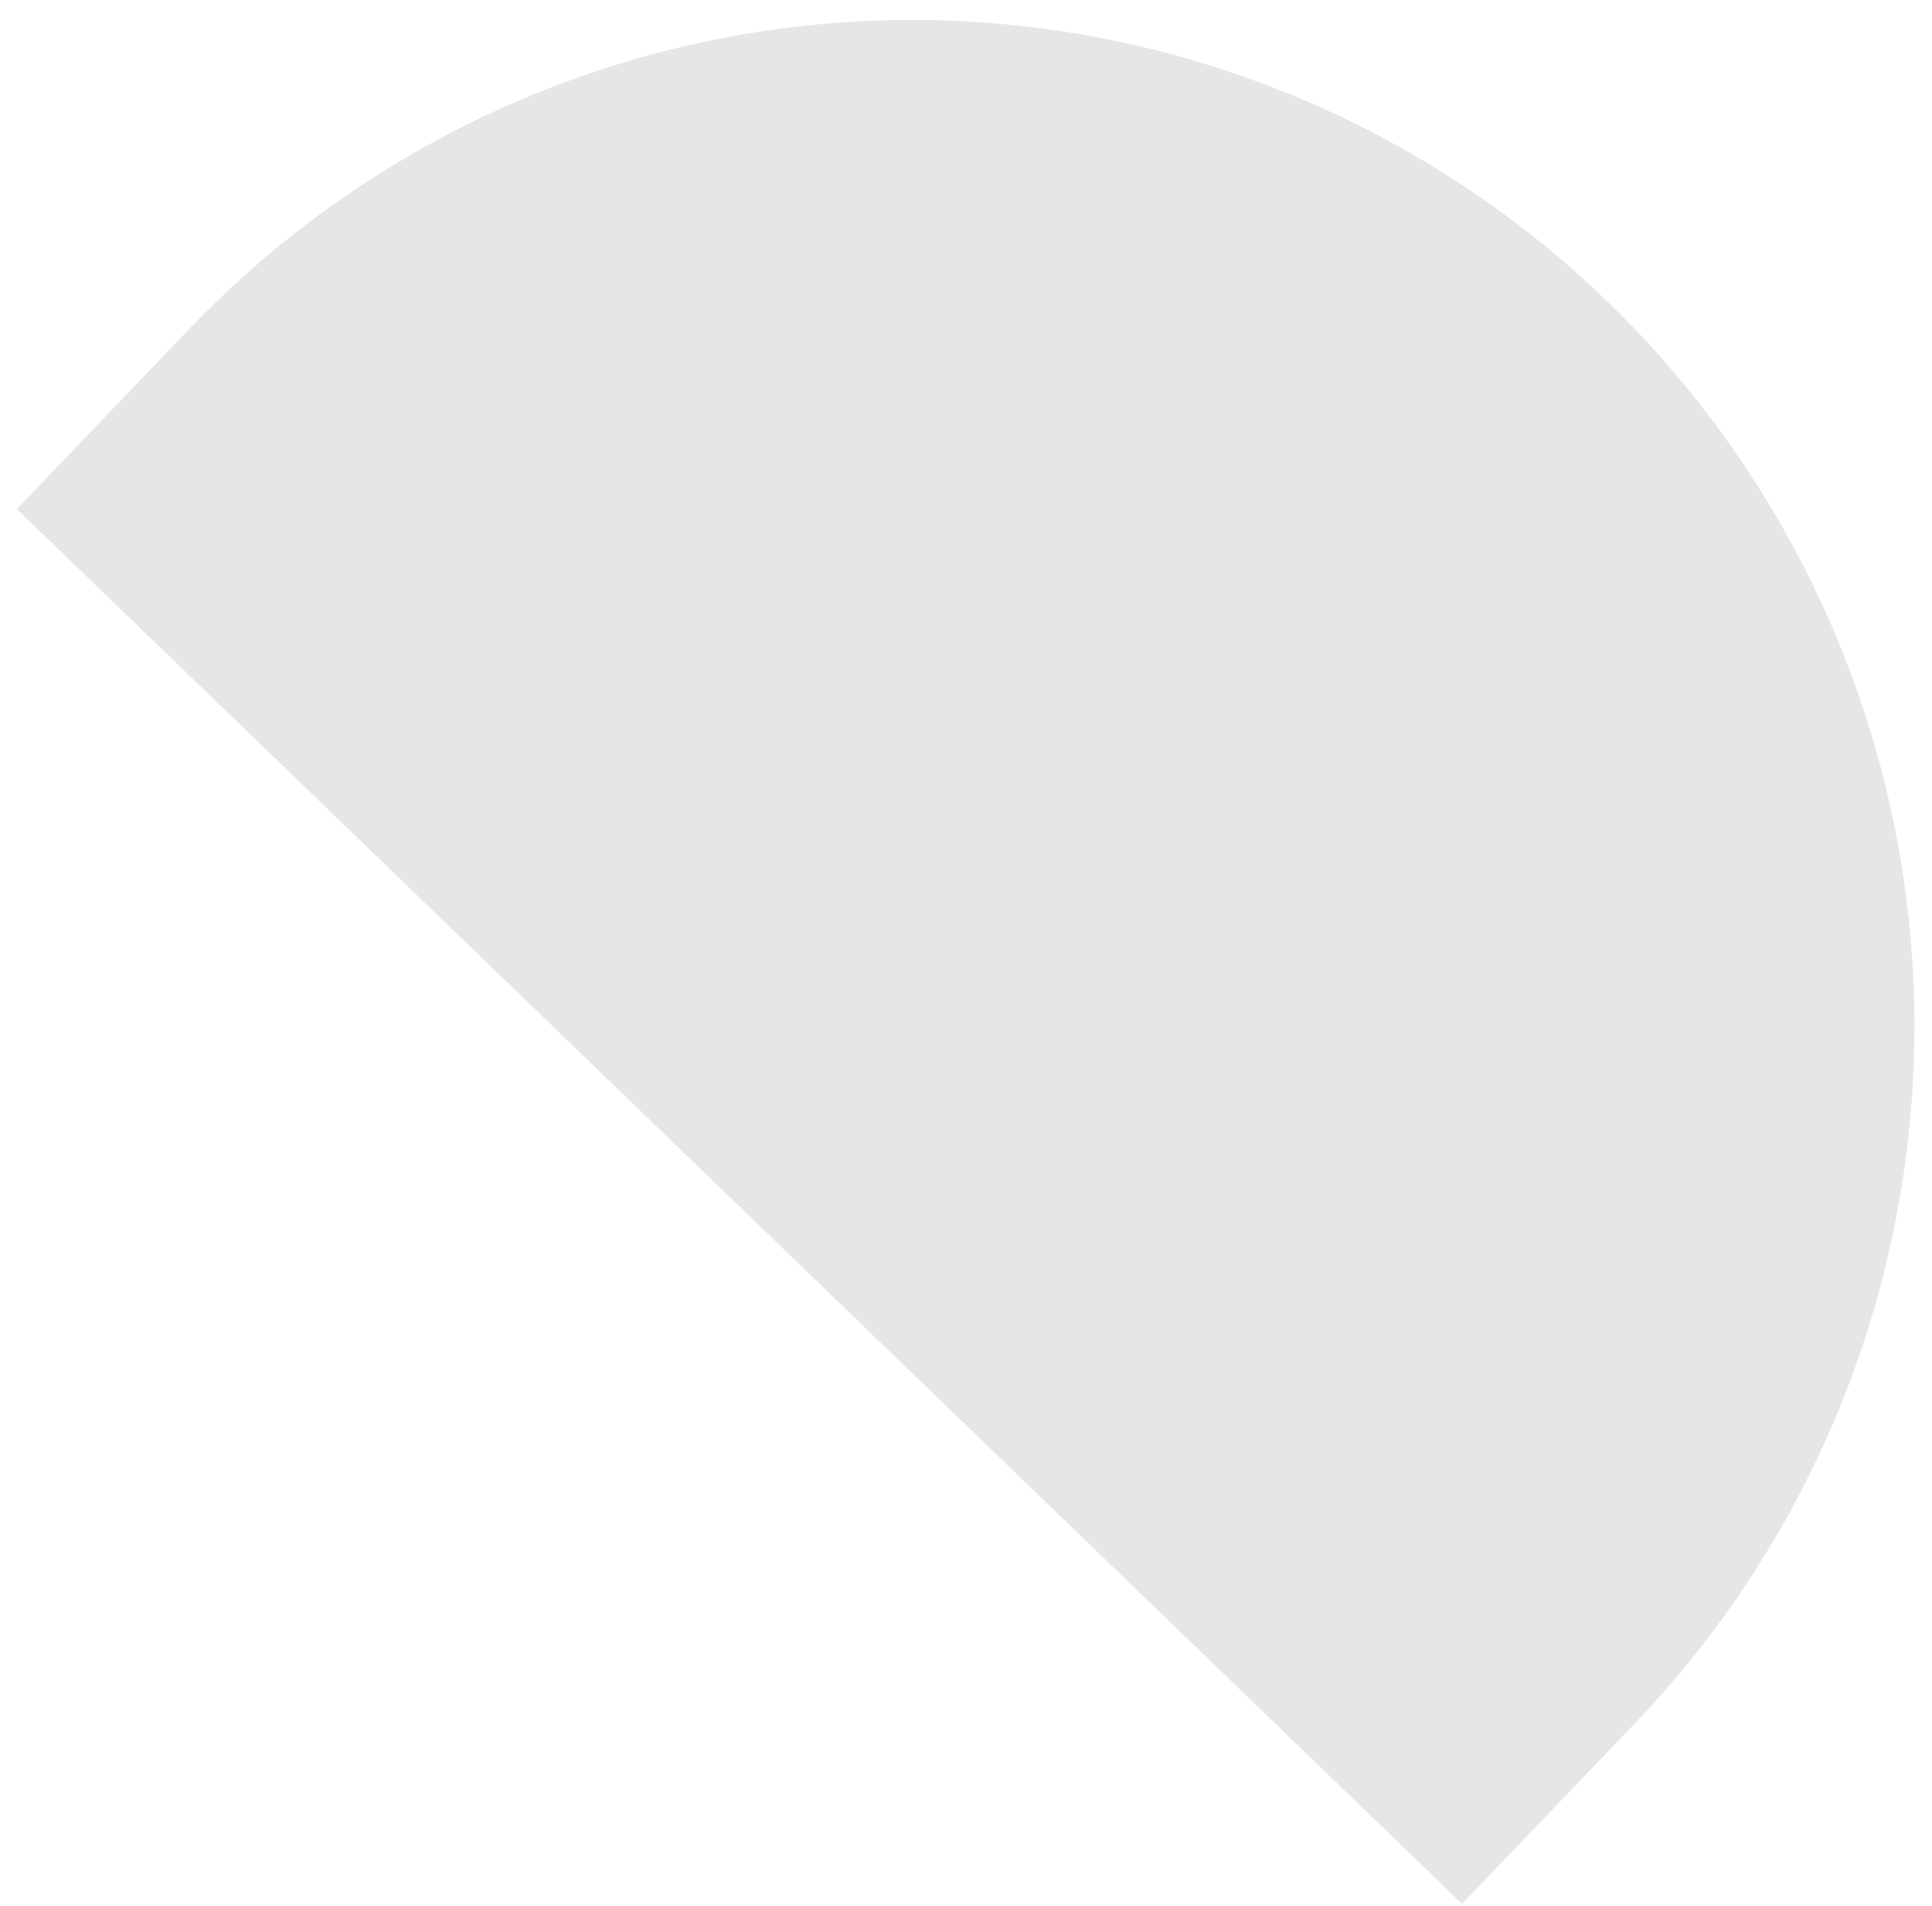 <svg width="74" height="73" viewBox="0 0 74 73" fill="none" xmlns="http://www.w3.org/2000/svg">
<path id="Vector" d="M56.001 72.912L62.611 66.011C69.668 58.643 73.52 48.762 73.32 38.544C73.119 28.325 68.882 18.604 61.542 11.521C57.907 8.013 53.62 5.259 48.924 3.415C44.229 1.57 39.218 0.672 34.176 0.772C23.995 0.973 14.311 5.226 7.254 12.594L0.644 19.495L56.001 72.912Z" fill="#E6E6E6"/>
</svg>

